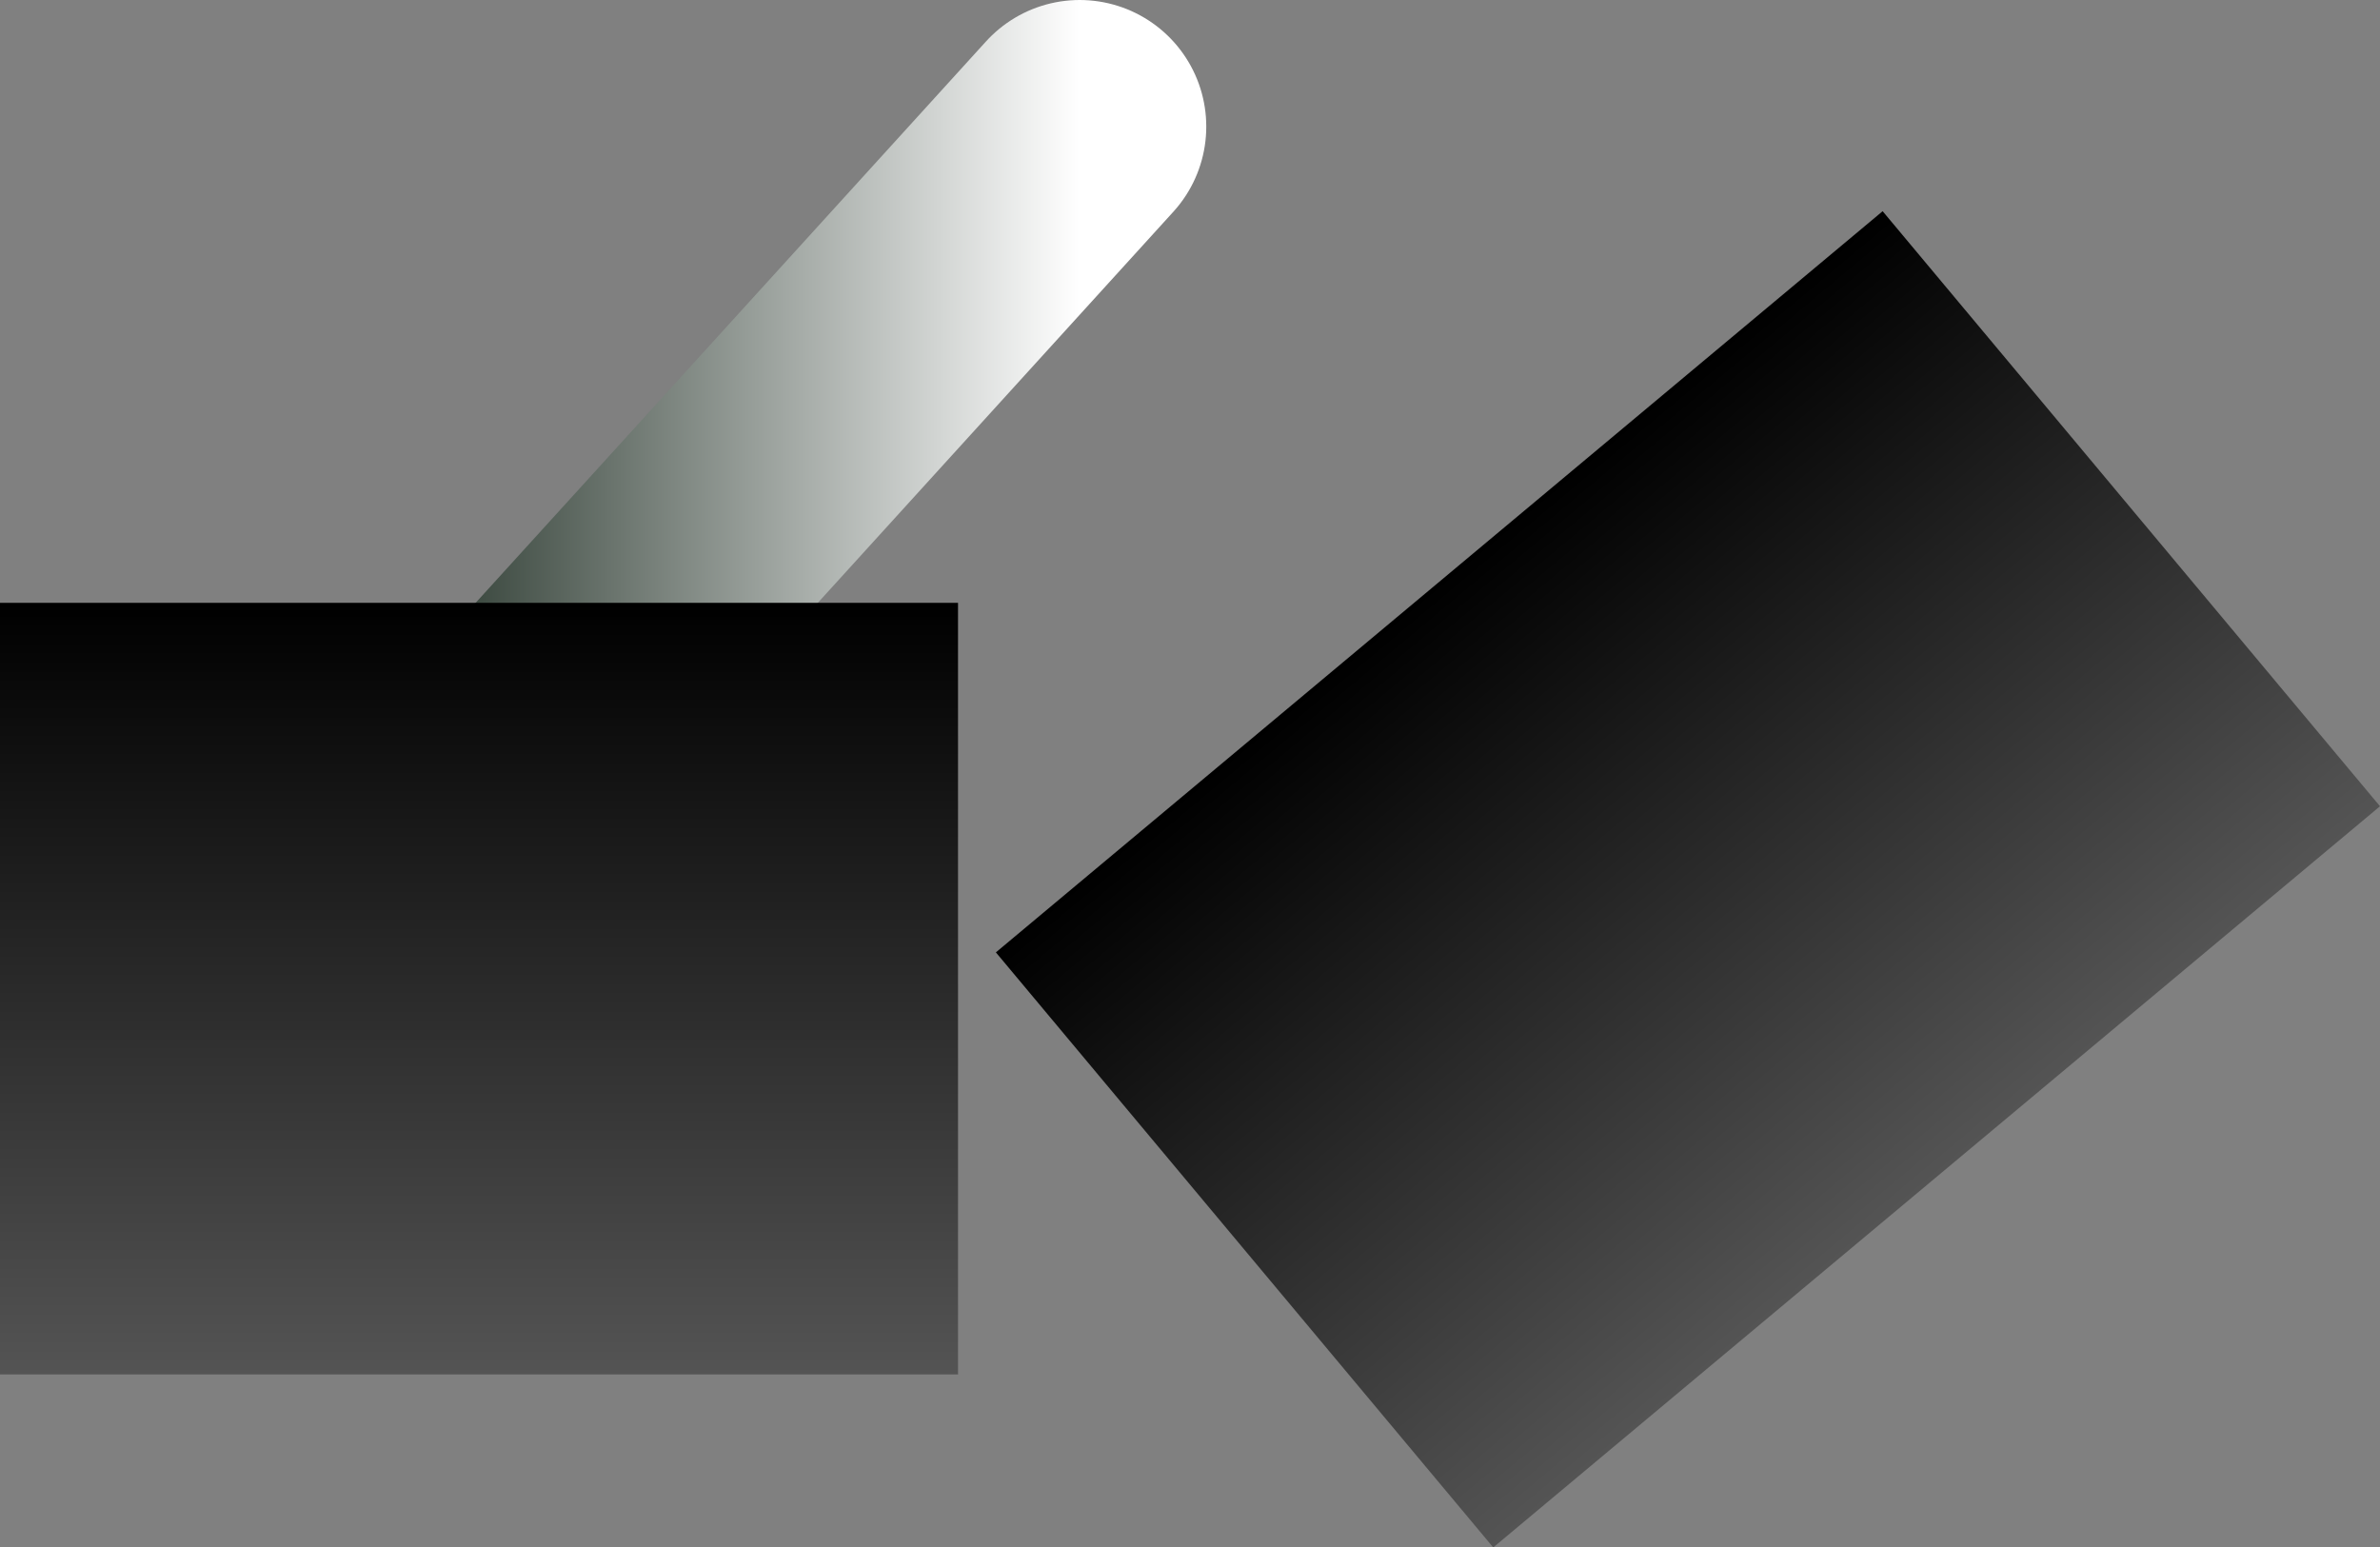 <svg version="1.1" xmlns="http://www.w3.org/2000/svg" xmlns:xlink="http://www.w3.org/1999/xlink" width="235" height="152.793" viewBox="0,0,235,152.793"><rect x="0" y="0" width="235" height="152.793" fill="#808080" stroke="none"/><defs><linearGradient x1="239.249" y1="127.917" x2="299.309" y2="127.917" gradientUnits="userSpaceOnUse" id="color-1"><stop offset="0" stop-color="#3d4a41"/><stop offset="1" stop-color="#ffffff"/></linearGradient><linearGradient x1="240" y1="141.908" x2="240" y2="218.092" gradientUnits="userSpaceOnUse" id="color-2"><stop offset="0" stop-color="#000000"/><stop offset="1" stop-color="#545454"/></linearGradient><linearGradient x1="334.815" y1="139.83" x2="383.924" y2="198.586" gradientUnits="userSpaceOnUse" id="color-3"><stop offset="0" stop-color="#000000"/><stop offset="1" stop-color="#545454"/></linearGradient></defs><g transform="translate(-192.703,-82.384)"><g data-paper-data="{&quot;isPaintingLayer&quot;:true}" fill-rule="nonzero" stroke-linejoin="miter" stroke-miterlimit="10" stroke-dasharray="" stroke-dashoffset="0" style="mix-blend-mode: normal"><path d="M299.309,94.884l-60.06,66.066" fill="none" stroke="url(#color-1)" stroke-width="25" stroke-linecap="round"/><path d="M192.703,218.092v-76.184h94.595v76.184z" fill="url(#color-2)" stroke="none" stroke-width="0" stroke-linecap="butt"/><path d="M340.145,235.177l-49.109,-58.756l87.558,-73.183l49.109,58.756z" fill="url(#color-3)" stroke="none" stroke-width="0" stroke-linecap="butt"/></g></g></svg>